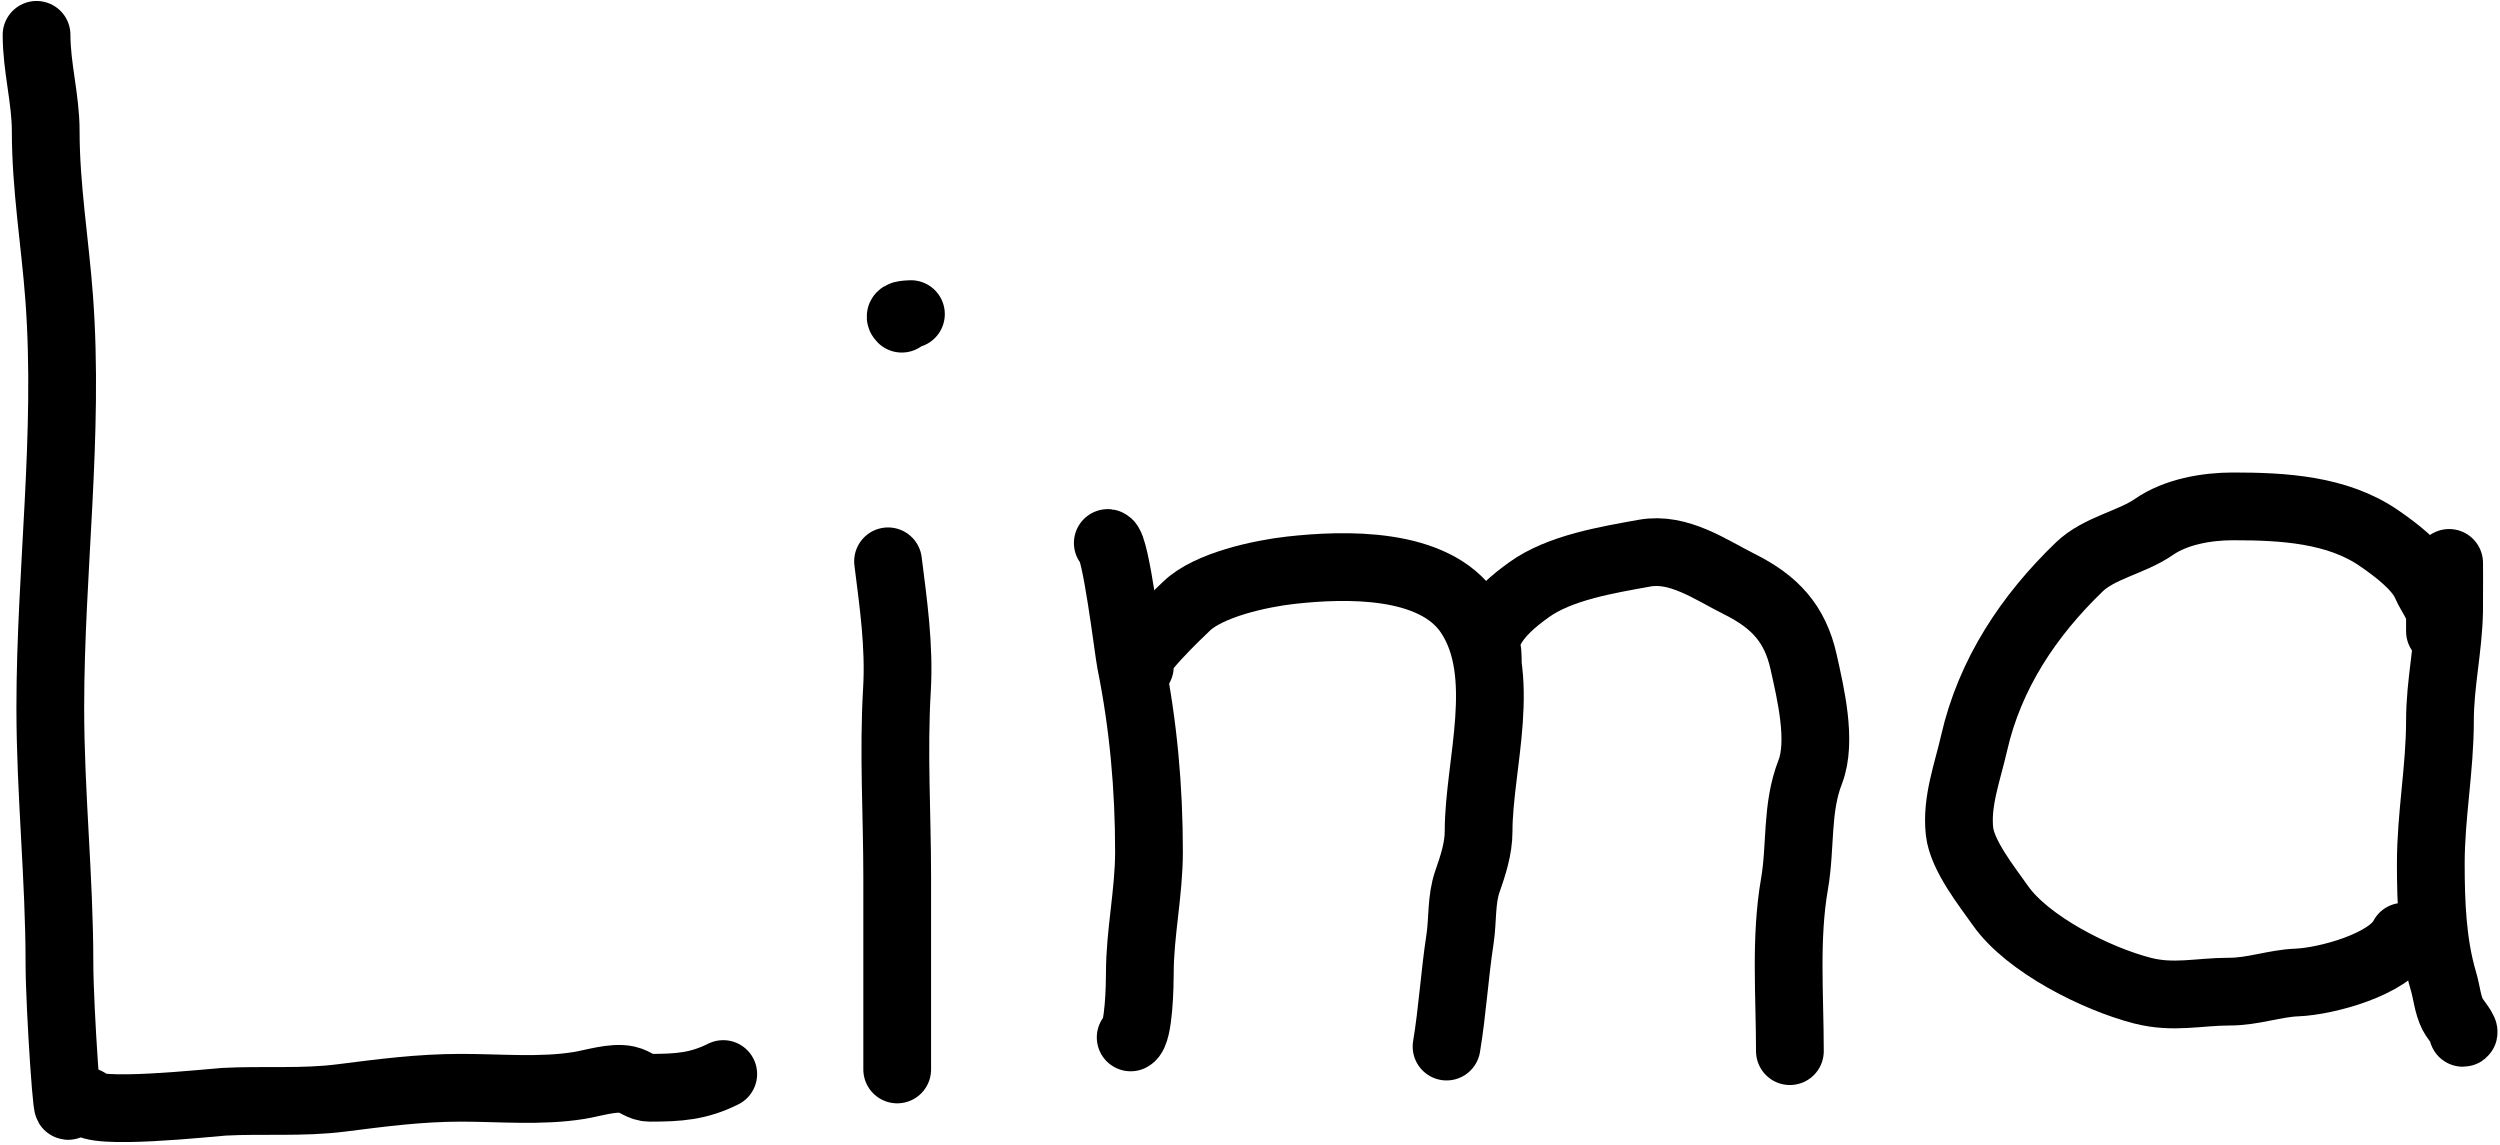 <svg width="738" height="338" viewBox="0 0 738 338" fill="none" xmlns="http://www.w3.org/2000/svg">
<path d="M10.791 10.289C10.791 19.921 13.494 29.16 13.494 38.668C13.494 55.259 16.251 71.494 17.473 87.994C20.457 128.28 14.846 168.729 14.846 208.944C14.846 234.219 17.549 259.21 17.549 284.322C17.549 297.516 20.251 337.007 20.251 323.813" stroke="black" stroke-width="20" stroke-linecap="round"/>
<path d="M25.657 325.164C26.197 329.485 62.859 325.411 66.124 325.239C77.723 324.629 89.174 325.579 100.735 324.113C112.805 322.583 123.947 321.11 136.171 321.11C147.588 321.11 159.645 322.255 170.932 320.434C175.029 319.774 181.017 317.795 185.122 318.708C187.754 319.292 189.049 321.11 191.879 321.11C200.364 321.11 206.216 320.698 213.501 317.056" stroke="black" stroke-width="20" stroke-linecap="round"/>
<path d="M262.151 165.699C263.692 178.027 265.545 190.598 264.779 203.614C263.68 222.301 264.854 240.295 264.854 258.871C264.854 277.815 264.854 296.76 264.854 315.704" stroke="black" stroke-width="20" stroke-linecap="round"/>
<path d="M327.019 160.294C329.351 160.585 333.151 192.341 333.776 195.43C337.527 213.978 339.181 232.558 339.181 251.438C339.181 263.572 336.478 275.381 336.478 287.325C336.478 290.336 336.26 305.002 333.776 306.245" stroke="black" stroke-width="20" stroke-linecap="round"/>
<path d="M336.478 196.781C331.865 196.205 349.108 180.055 350.293 178.913C356.772 172.665 372.071 169.327 381.074 168.327C396.902 166.568 423.351 165.712 433.704 181.24C445.587 199.066 436.482 225.73 436.482 245.432C436.482 250.47 434.833 255.493 433.178 260.222C431.303 265.579 431.85 271.669 431.001 277.19C429.377 287.747 428.773 298.44 427.022 308.947" stroke="black" stroke-width="20" stroke-linecap="round"/>
<path d="M439.184 194.079C439.184 190.308 437.735 190.22 439.86 185.97C442.299 181.093 446.976 177.265 451.347 174.108C460.441 167.54 474.533 165.279 485.432 163.297C495.597 161.449 504.986 168.194 513.511 172.456C523.853 177.627 529.897 184.026 532.431 195.43C534.446 204.5 537.902 218.815 534.383 227.864C530.189 238.647 531.677 249.765 529.728 260.973C526.943 276.987 528.377 294.044 528.377 310.299" stroke="black" stroke-width="20" stroke-linecap="round"/>
<path d="M720.275 185.97C720.275 187.831 720.275 183.171 720.275 182.517C720.275 178.596 717.631 175.921 716.146 172.456C713.898 167.211 707.015 162.133 702.407 158.942C689.956 150.323 673.868 149.483 659.162 149.483C651.412 149.483 642.313 151.064 635.813 155.564C629.184 160.153 619.7 161.684 613.815 167.351C598.855 181.757 587.39 198.963 582.733 219.455C580.802 227.95 577.472 236.6 578.453 245.432C579.246 252.562 586.526 261.65 590.541 267.354C598.572 278.767 618.846 288.936 632.434 292.43C641.644 294.799 649.016 292.731 658.111 292.731C665.174 292.731 671.421 290.284 678.081 290.028C686.52 289.703 705.341 284.759 709.464 276.514" stroke="black" stroke-width="20" stroke-linecap="round"/>
<path d="M722.978 167.051C722.978 162.646 723.048 175.86 722.978 180.264C722.806 191.122 720.275 201.784 720.275 212.698C720.275 226.951 717.572 240.706 717.572 254.892C717.572 266.475 718.022 278.577 721.326 289.728C722.29 292.979 722.503 296.436 724.029 299.488C724.696 300.821 728.224 304.893 727.032 304.893" stroke="black" stroke-width="20" stroke-linecap="round"/>
<path d="M268.908 92.724C267.375 92.814 264.972 92.842 266.206 94.075" stroke="black" stroke-width="20" stroke-linecap="round"/>
</svg>
